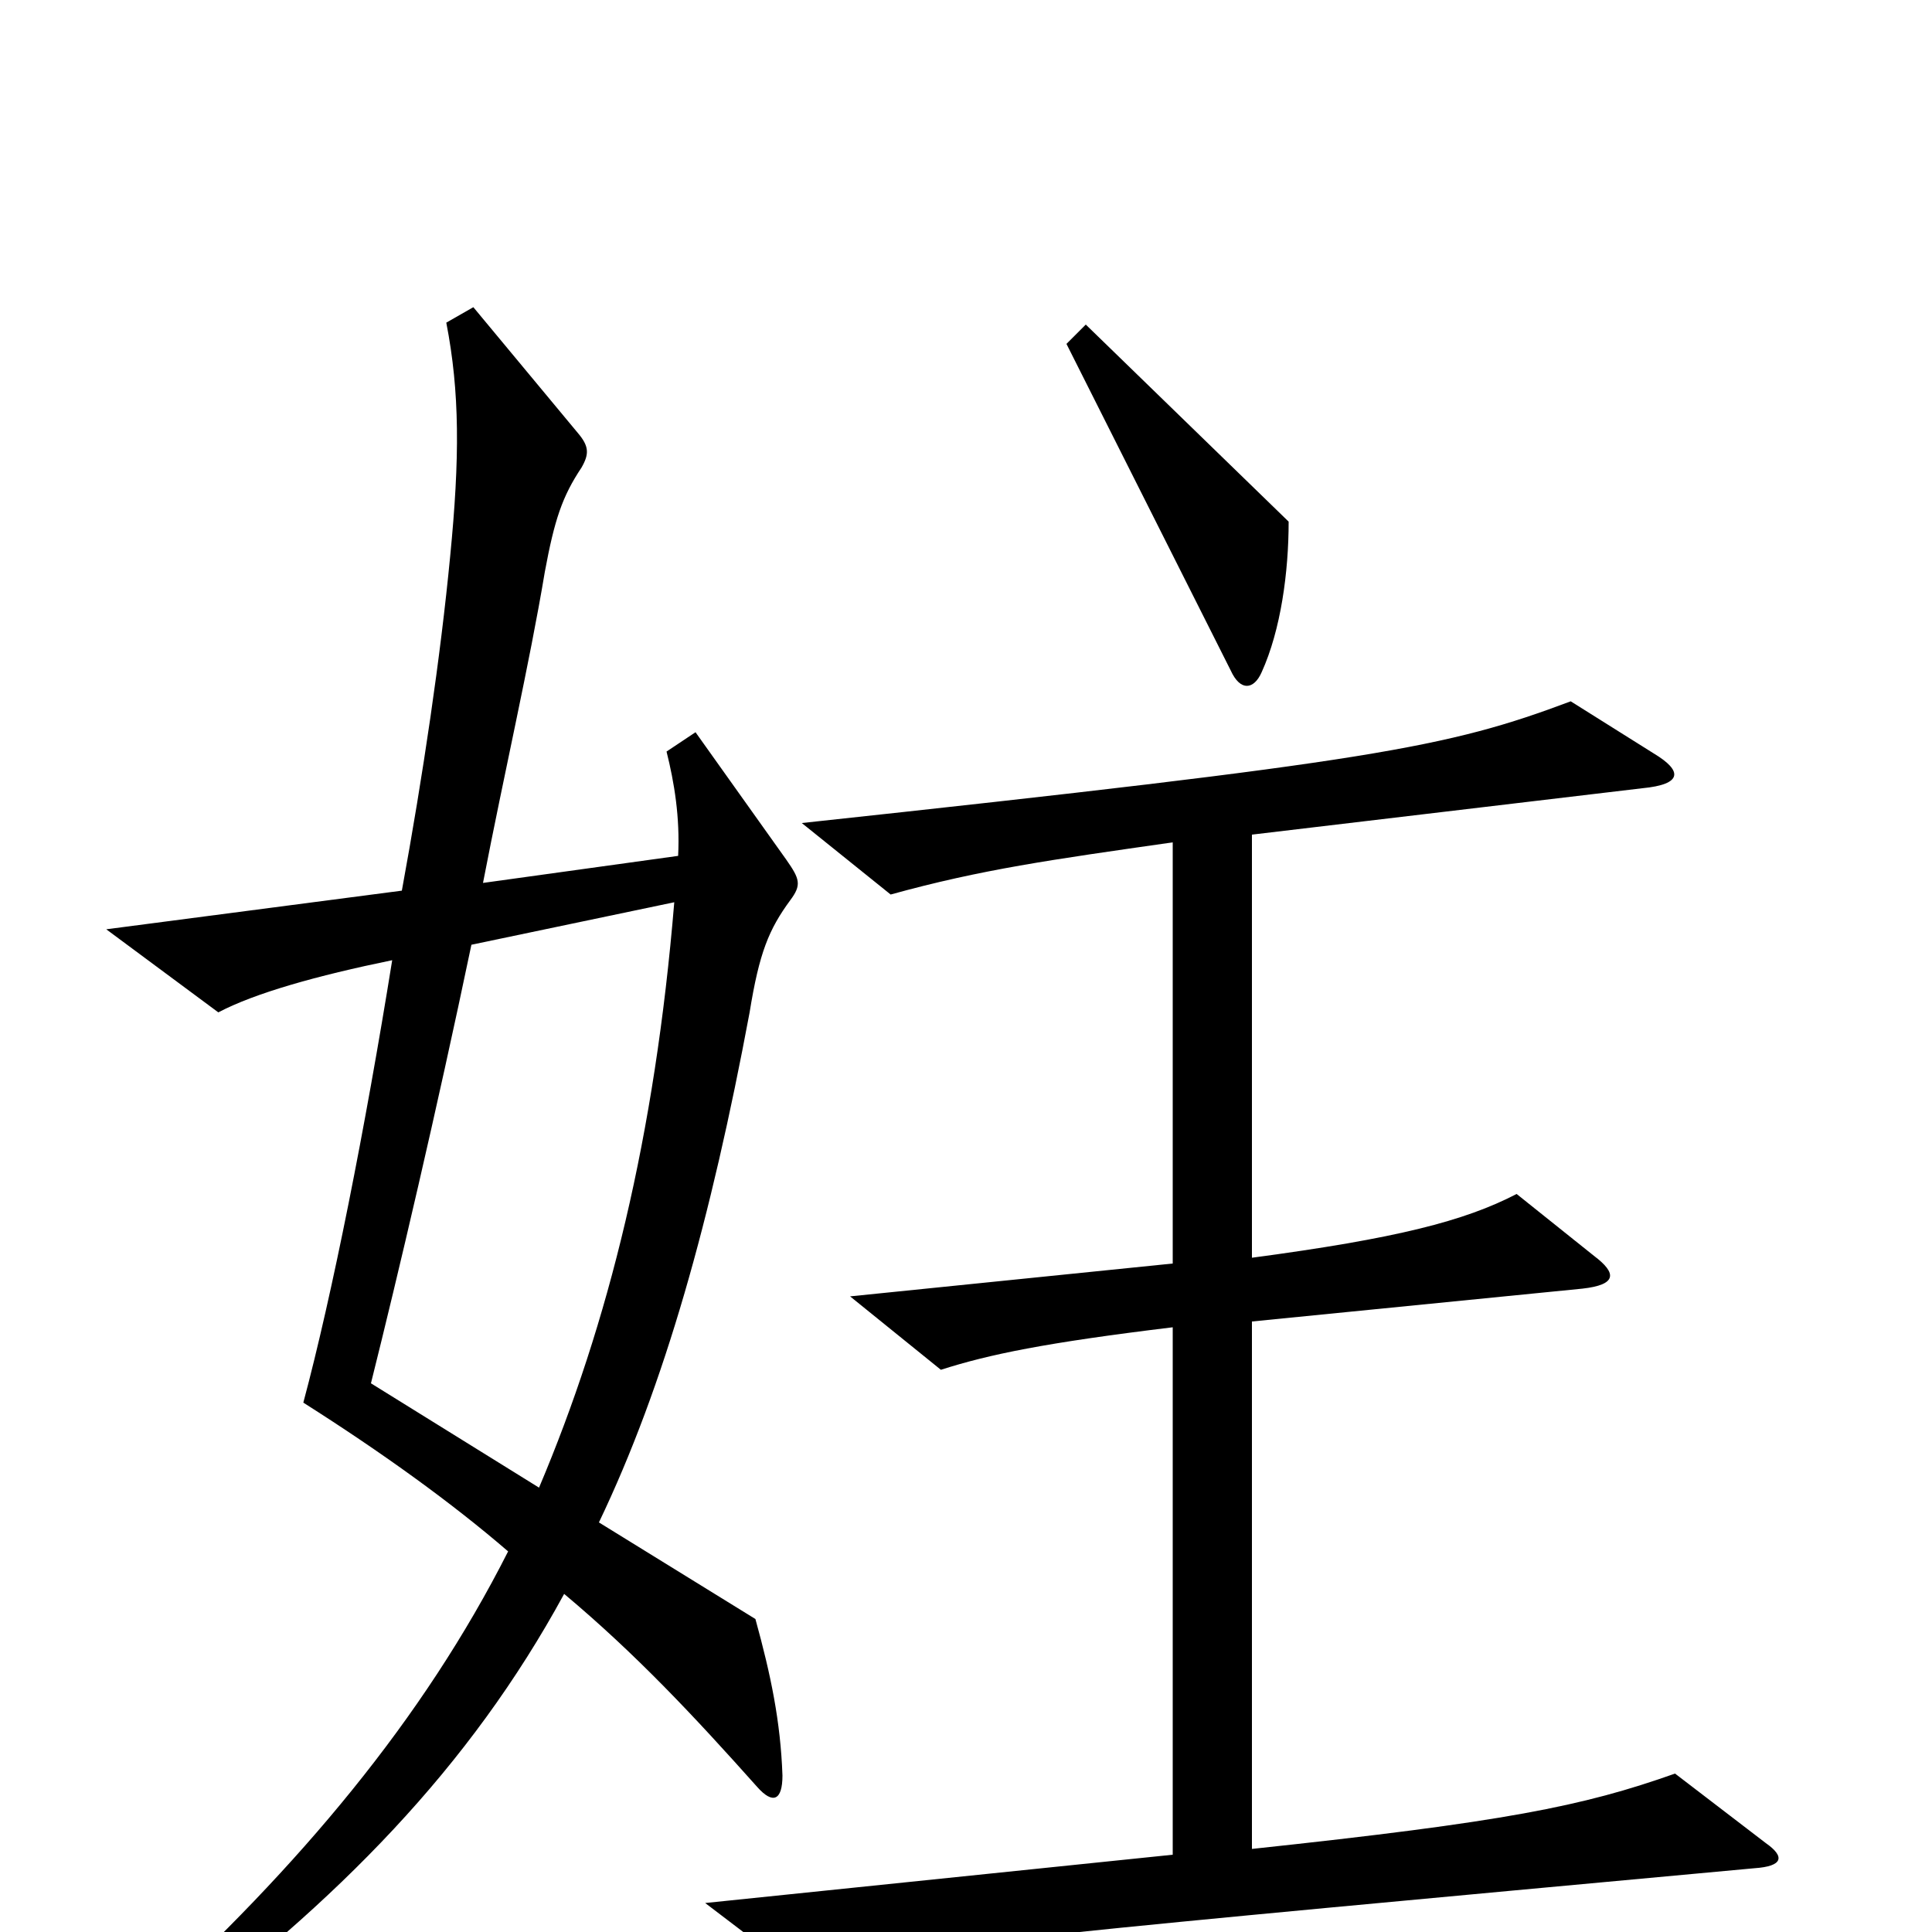 <svg xmlns="http://www.w3.org/2000/svg" viewBox="0 -1000 1000 1000">
	<path fill="#000000" d="M667 -730L562 -832L552 -822L637 -653C642 -642 649 -643 653 -652C663 -674 667 -704 667 -730ZM409 -534C415 -542 414 -545 407 -555L360 -621L345 -611C349 -595 352 -577 351 -557L250 -543C261 -600 274 -656 282 -704C287 -731 291 -743 301 -758C305 -765 305 -769 299 -776L245 -841L231 -833C238 -797 238 -763 233 -712C228 -660 219 -599 208 -539L55 -519L113 -476C132 -486 164 -495 203 -503C189 -416 172 -330 157 -274C198 -248 234 -222 263 -197C219 -110 155 -34 74 40L84 52C175 -16 243 -85 292 -175C329 -144 359 -112 392 -75C400 -66 405 -68 405 -81C404 -109 399 -133 391 -162L310 -212C344 -283 368 -369 388 -476C393 -507 398 -519 409 -534ZM914 -46L867 -82C819 -65 779 -57 648 -43V-316L819 -333C837 -335 837 -341 825 -350L785 -382C758 -368 723 -359 648 -349V-568L850 -592C871 -594 871 -601 856 -610L813 -637C749 -613 712 -606 415 -574L461 -537C508 -550 544 -555 607 -564V-346L440 -329L487 -291C512 -299 541 -305 607 -313V-40L365 -15L411 20C494 5 540 1 908 -33C923 -34 924 -39 914 -46ZM349 -533C339 -412 315 -315 279 -230L192 -284C206 -340 226 -425 244 -511Z"/>
</svg>